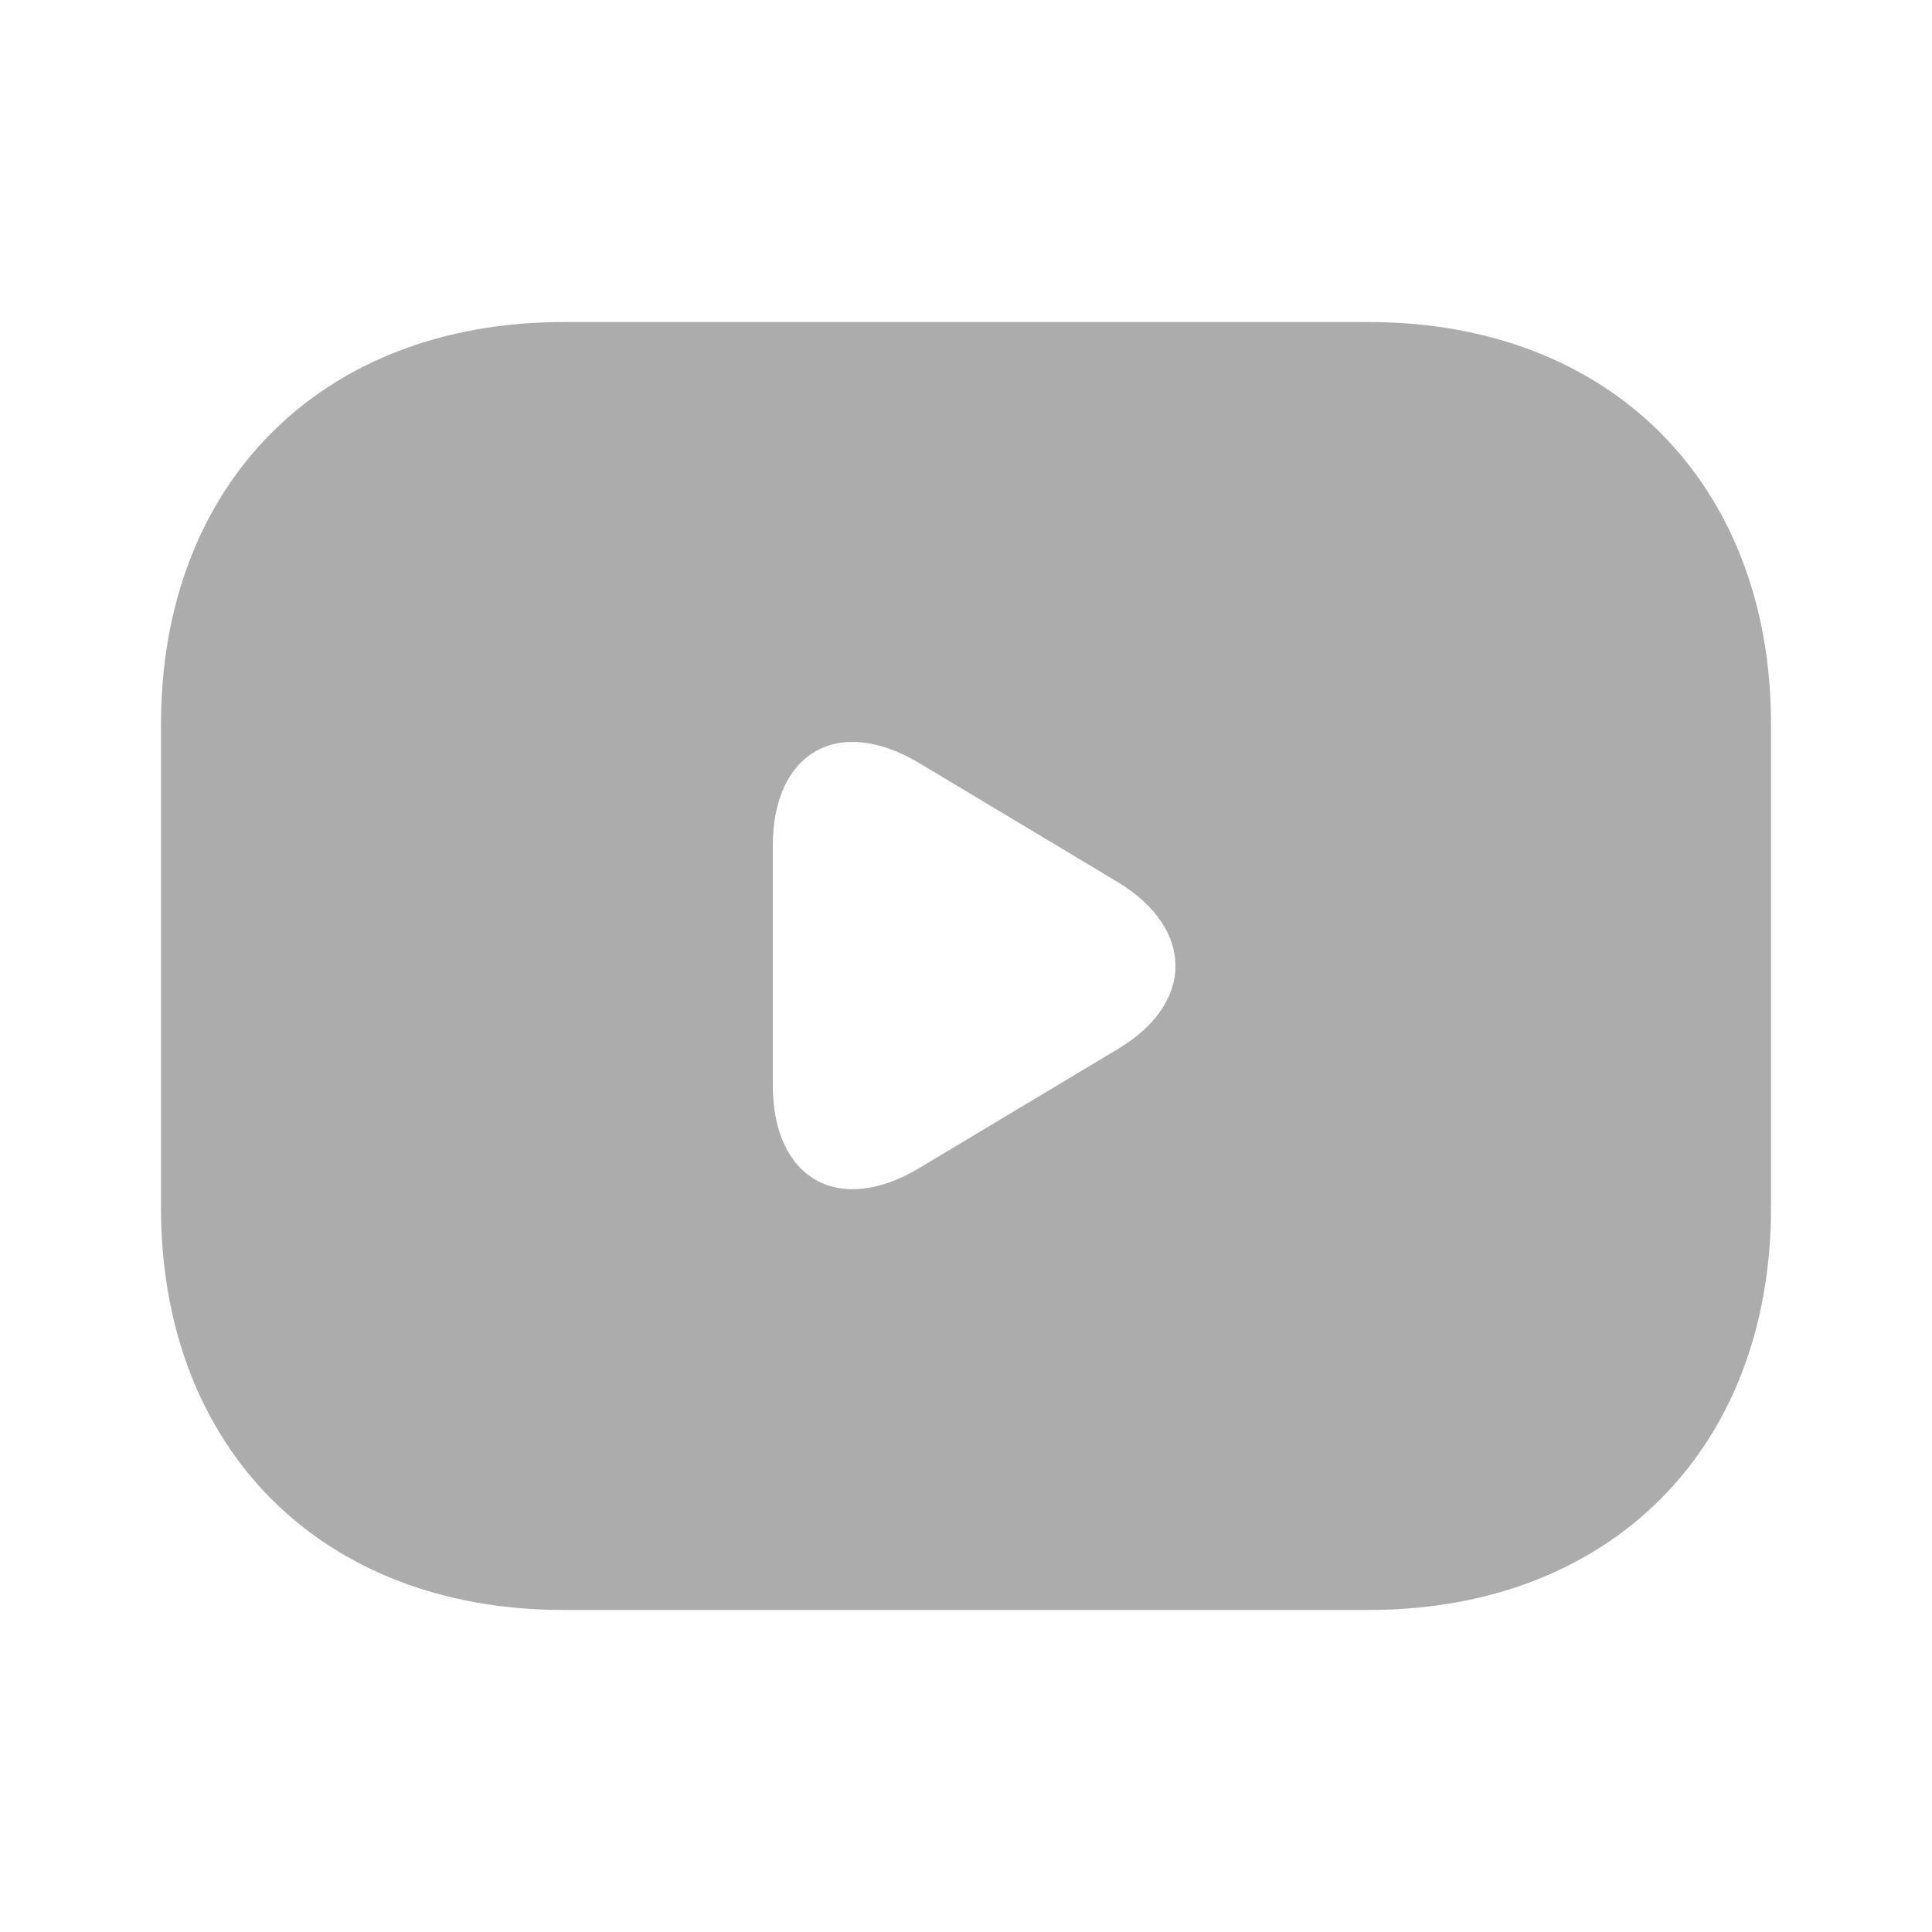 <svg width="28" height="28" viewBox="0 0 28 28" fill="none" xmlns="http://www.w3.org/2000/svg">
<path d="M19.833 4.667H8.167C4.667 4.667 2.333 7 2.333 10.5V17.5C2.333 21 4.667 23.333 8.167 23.333H19.833C23.333 23.333 25.667 21 25.667 17.5V10.5C25.667 7 23.333 4.667 19.833 4.667ZM16.205 15.201L13.323 16.928C12.157 17.628 11.2 17.091 11.2 15.726V12.261C11.2 10.896 12.157 10.36 13.323 11.06L16.205 12.787C17.313 13.463 17.313 14.537 16.205 15.201Z" fill="#ACACAC"/>
</svg>
